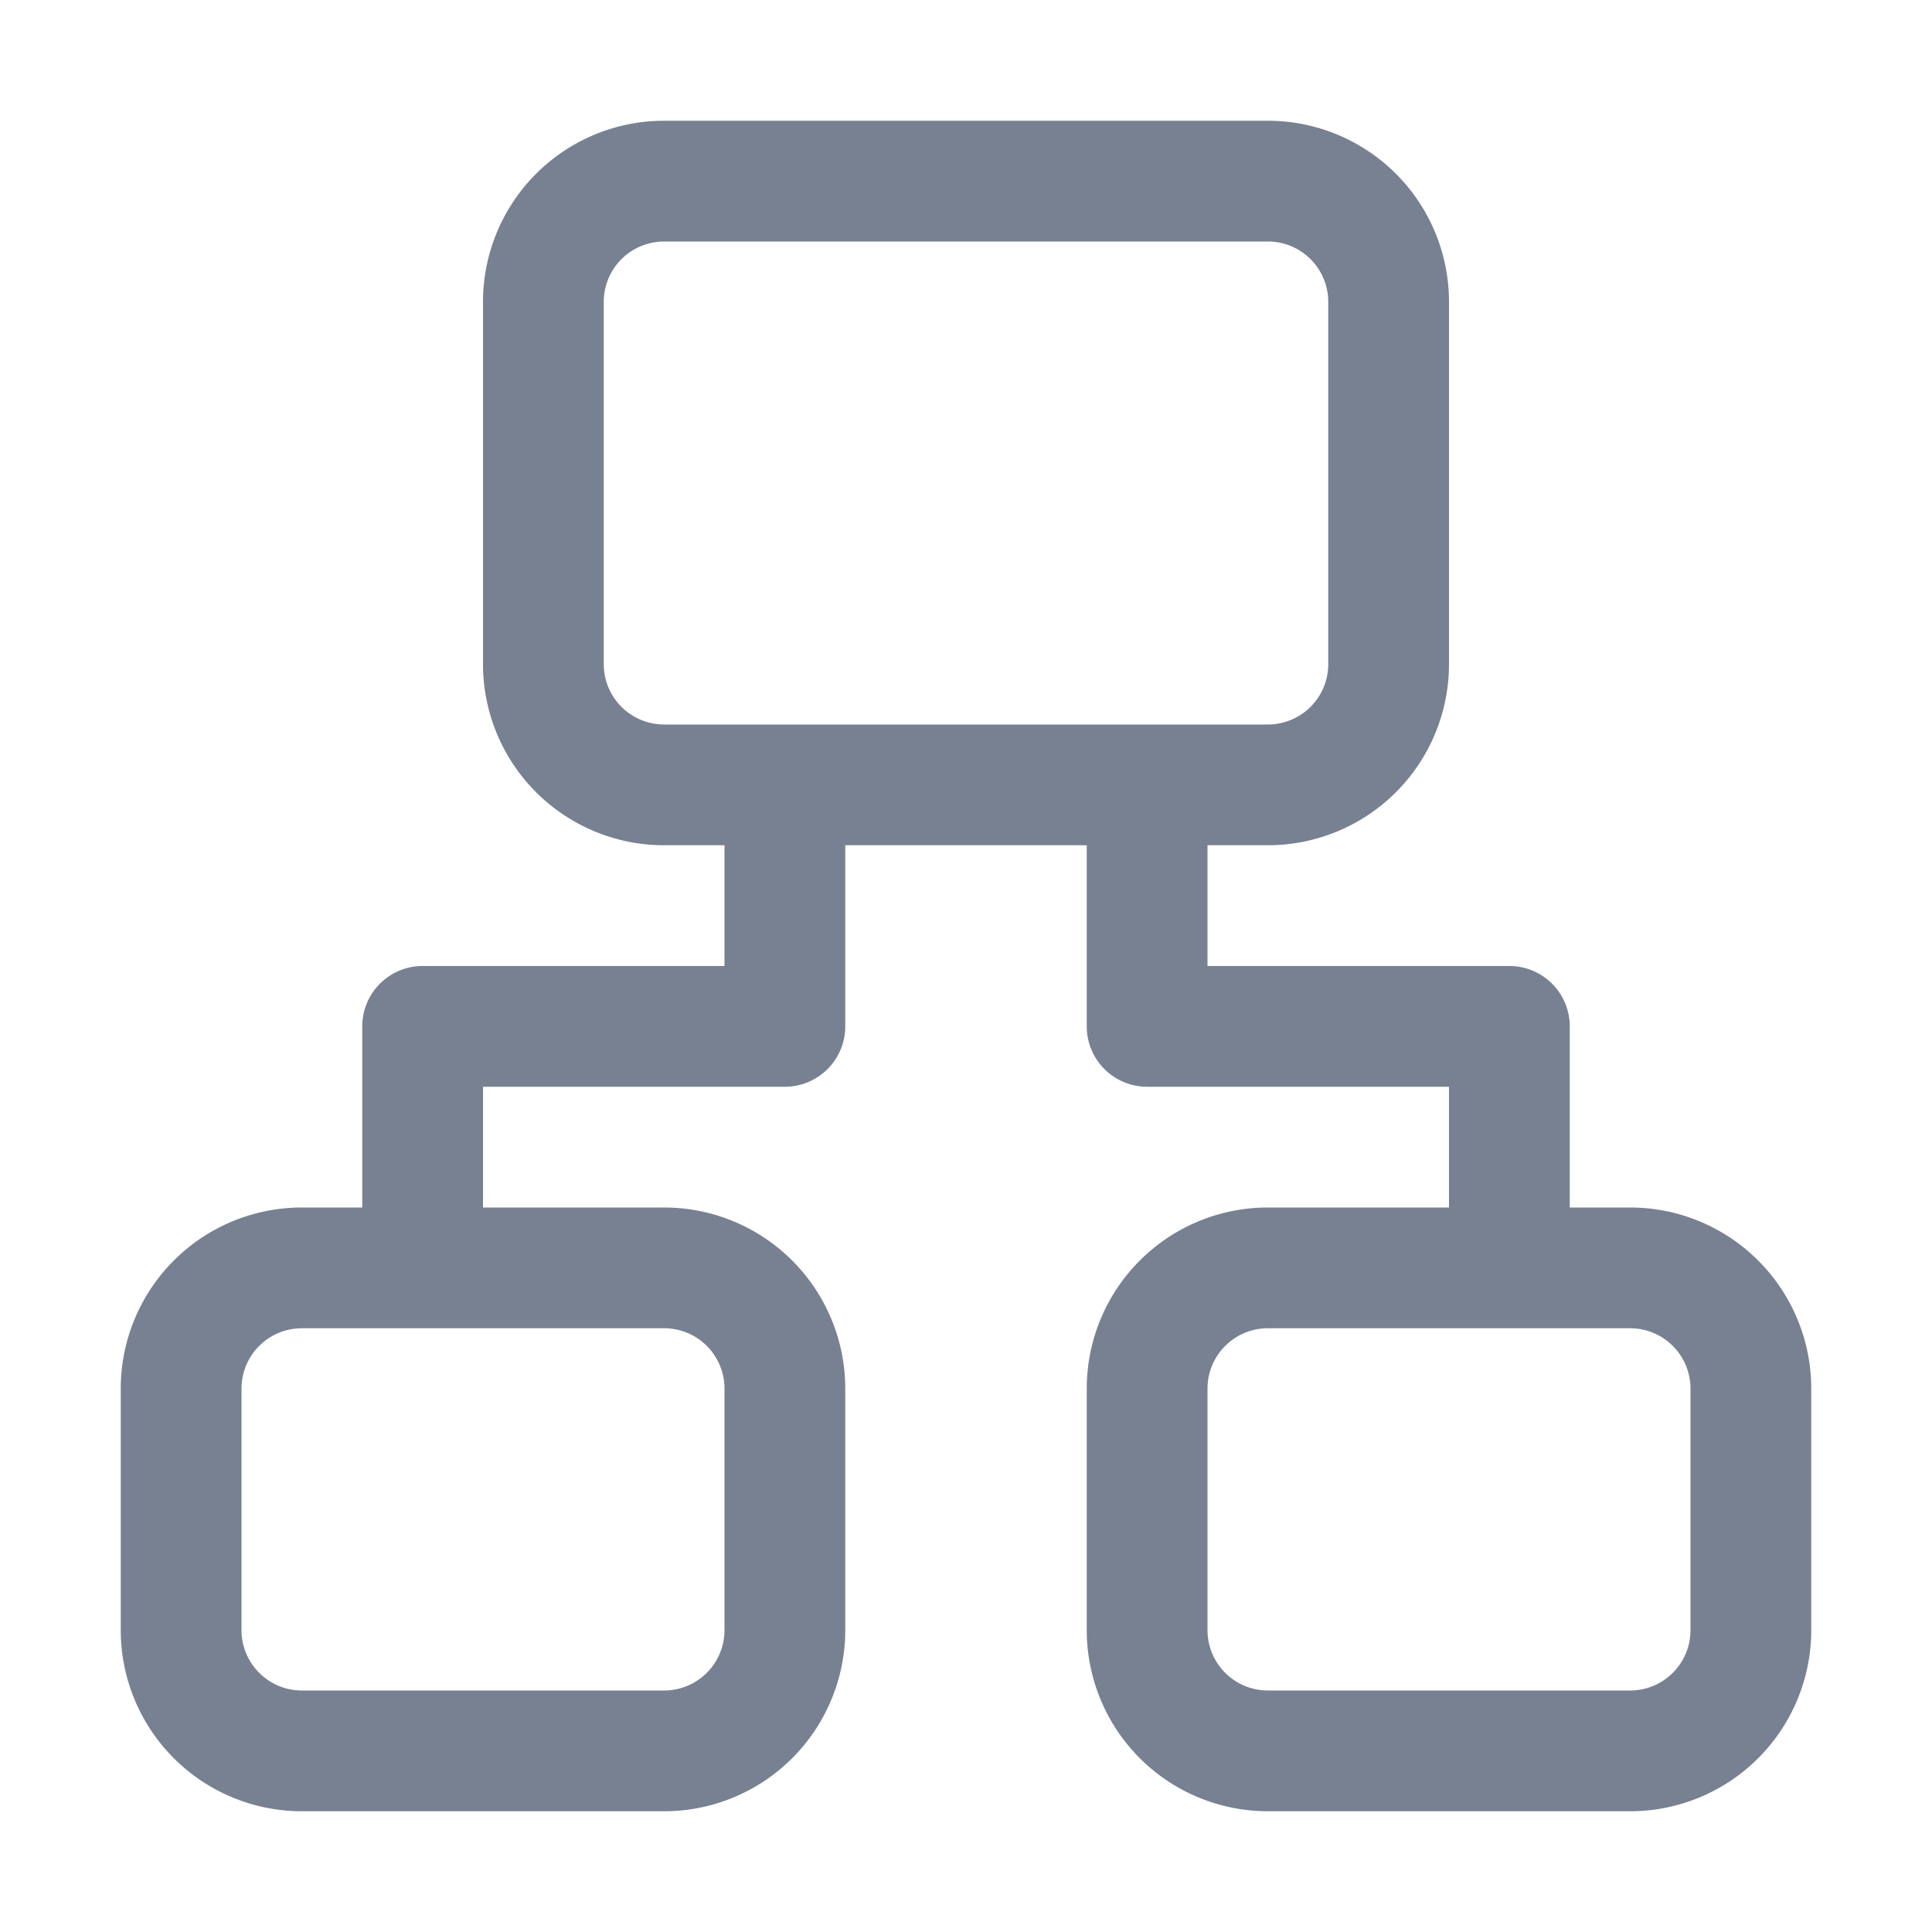 <svg width="16" height="16" fill="none" xmlns="http://www.w3.org/2000/svg"><path fill-rule="evenodd" clip-rule="evenodd" d="M5.5 2h5a.5.5 0 0 1 .5.5v3a.5.5 0 0 1-.5.5h-5a.5.5 0 0 1-.5-.5v-3a.5.5 0 0 1 .5-.5ZM7 7h2v1.5a.5.5 0 0 0 .5.5H12v1h-1.5A1.5 1.5 0 0 0 9 11.5v2a1.5 1.5 0 0 0 1.5 1.5h3a1.5 1.5 0 0 0 1.5-1.5v-2a1.5 1.5 0 0 0-1.5-1.5H13V8.5a.5.5 0 0 0-.5-.5H10V7h.5A1.5 1.5 0 0 0 12 5.5v-3A1.5 1.5 0 0 0 10.5 1h-5A1.5 1.5 0 0 0 4 2.5v3A1.5 1.5 0 0 0 5.5 7H6v1H3.5a.5.5 0 0 0-.5.5V10h-.5A1.5 1.5 0 0 0 1 11.5v2A1.5 1.5 0 0 0 2.5 15h3A1.5 1.5 0 0 0 7 13.5v-2A1.5 1.5 0 0 0 5.5 10H4V9h2.5a.5.5 0 0 0 .5-.5V7Zm-3.5 4h-1a.5.5 0 0 0-.5.5v2a.5.5 0 0 0 .5.5h3a.5.5 0 0 0 .5-.5v-2a.5.5 0 0 0-.5-.5h-2Zm7 0h3a.5.5 0 0 1 .5.5v2a.5.5 0 0 1-.5.5h-3a.5.5 0 0 1-.5-.5v-2a.5.5 0 0 1 .5-.5Z" fill="#778192"/></svg>